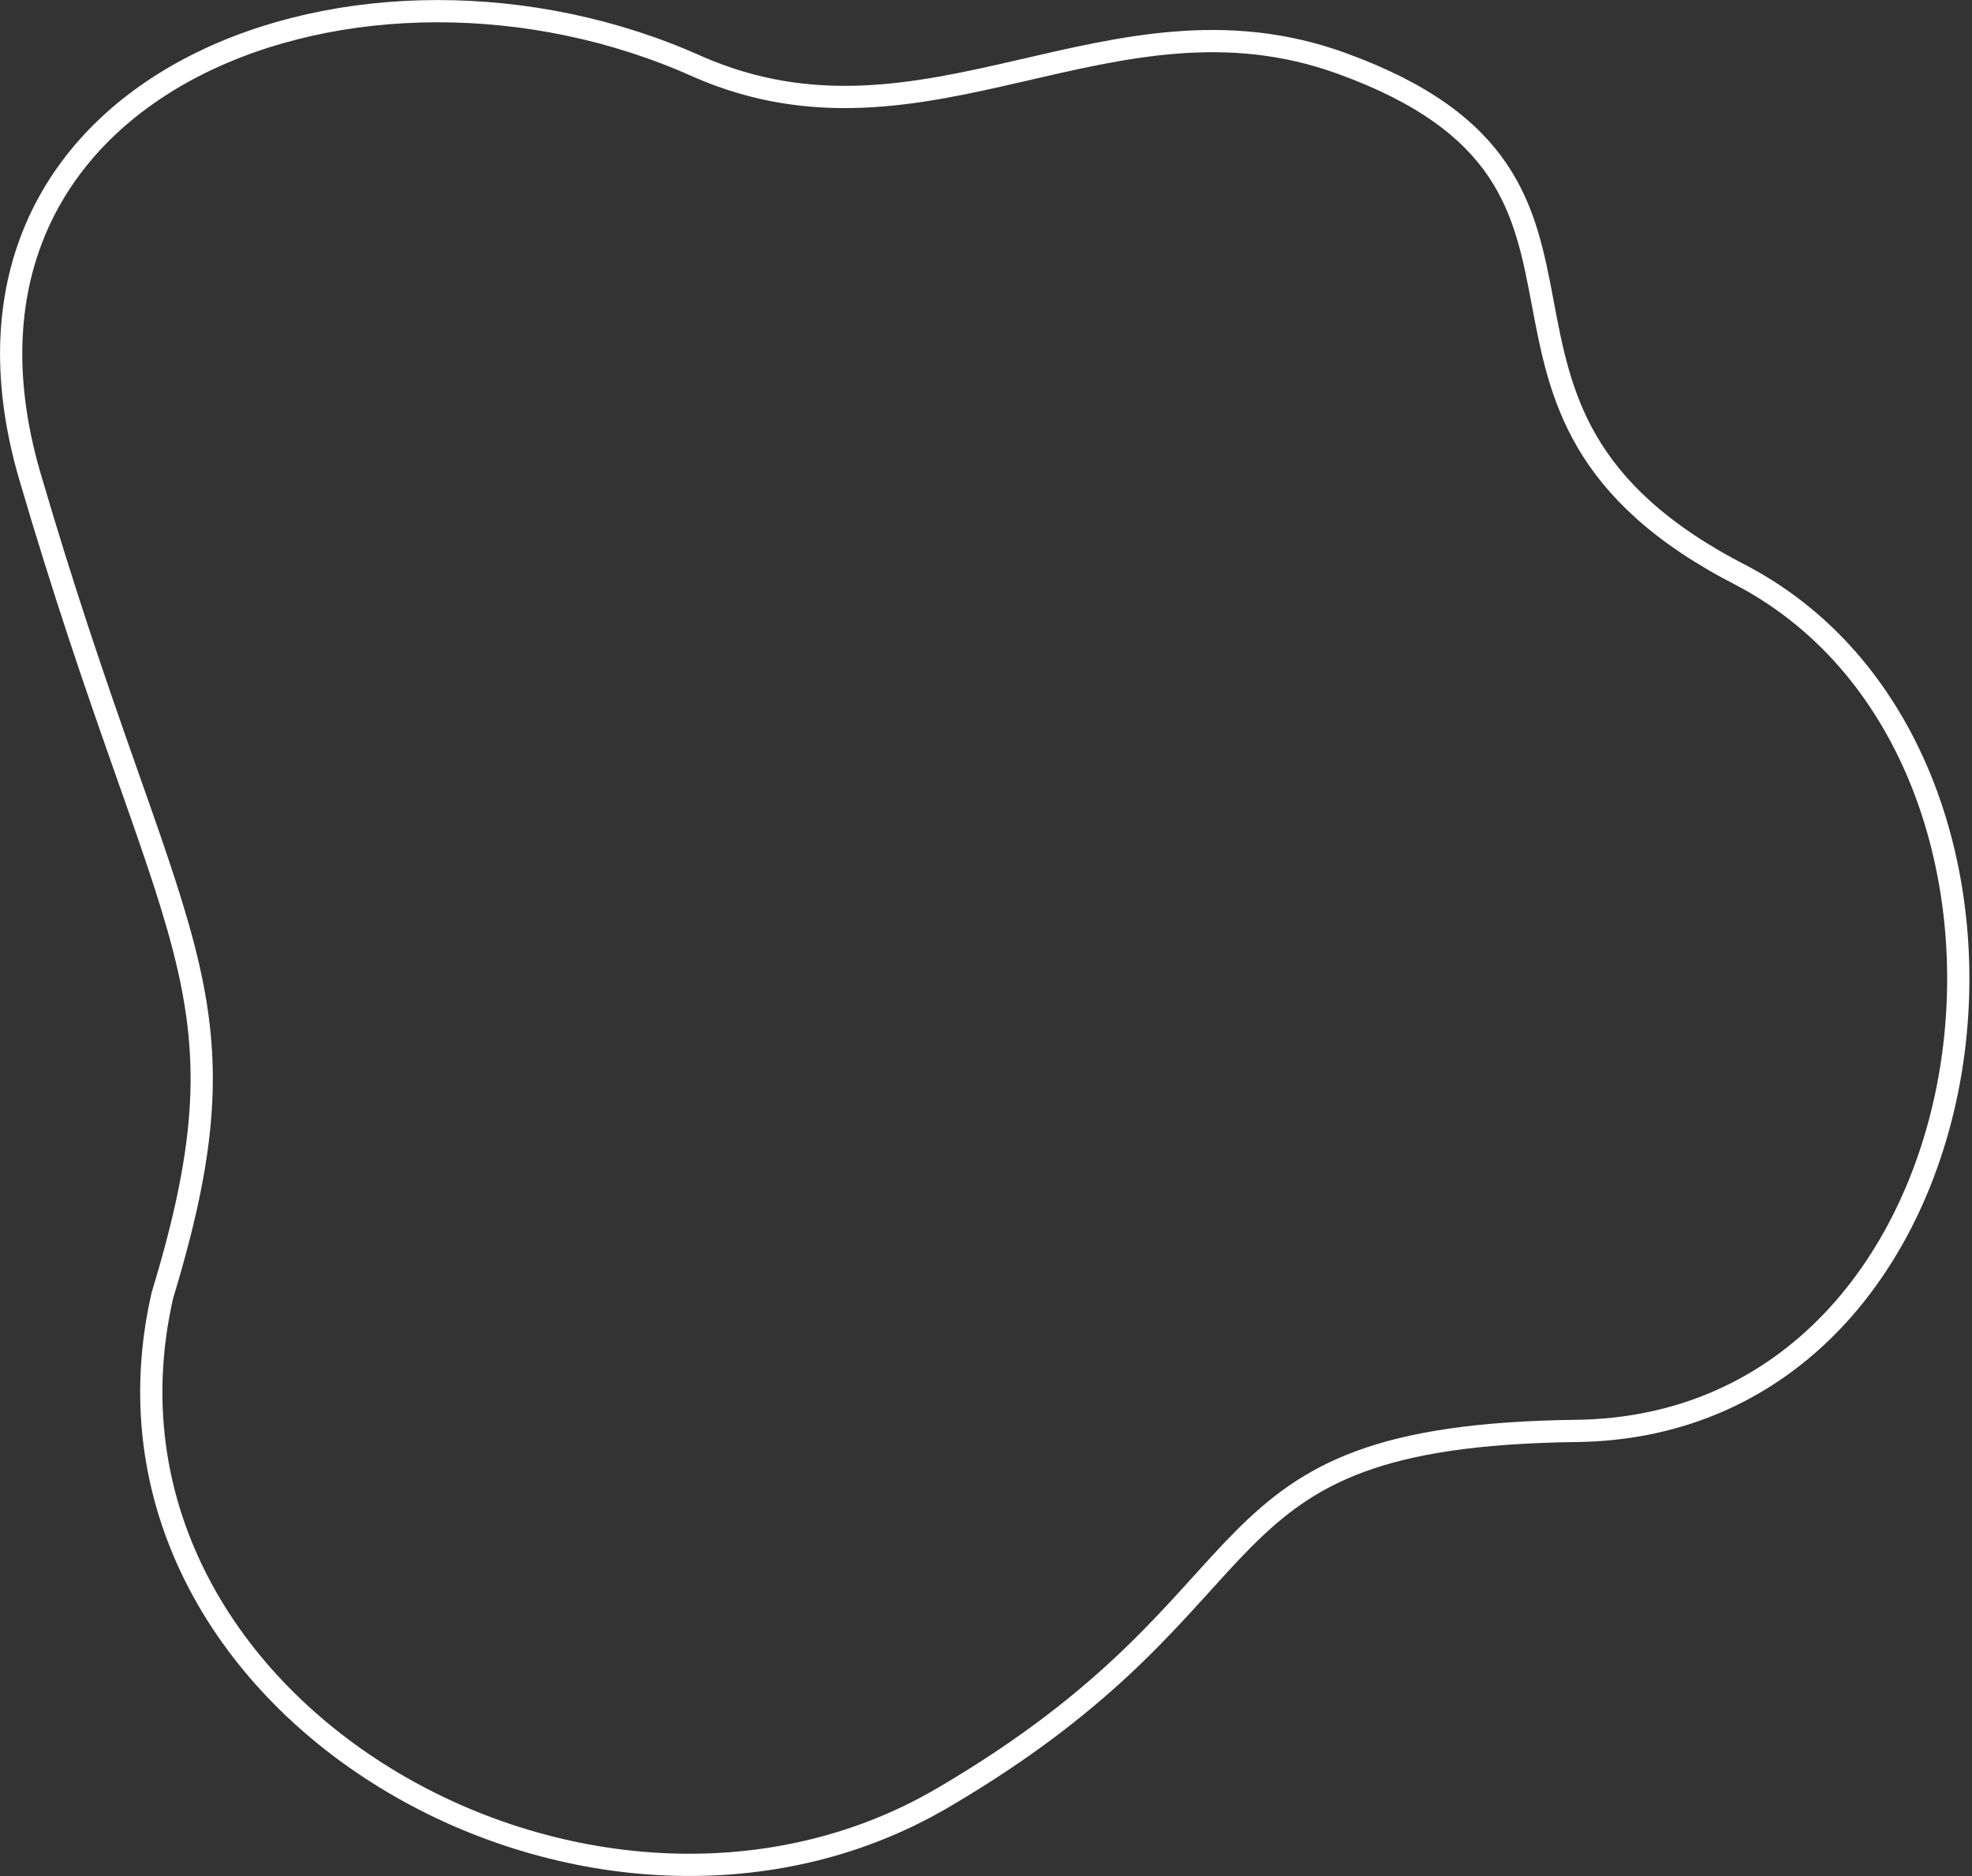 <svg width="123" height="117" viewBox="0 0 123 117" fill="none" xmlns="http://www.w3.org/2000/svg">
<rect x="0" y="0" width="123" height="117" fill="#333333" stroke="none"/>
<path d="M1.826 29.575C-5.288 4.853 22.706 -5.231 43.554 4.169C57.813 10.387 69.264 -1.263 83.661 3.944C104.398 11.449 88.035 25.379 108.691 35.922C130.338 47.419 125.139 88.924 98.294 89.241C73.719 89.557 80.728 99.288 58.795 112.127C36.861 124.966 4.246 106.421 10.135 80.763C16.025 61.44 10.504 59.255 1.826 29.575Z" stroke="white" stroke-width="1.387"/>
</svg>
